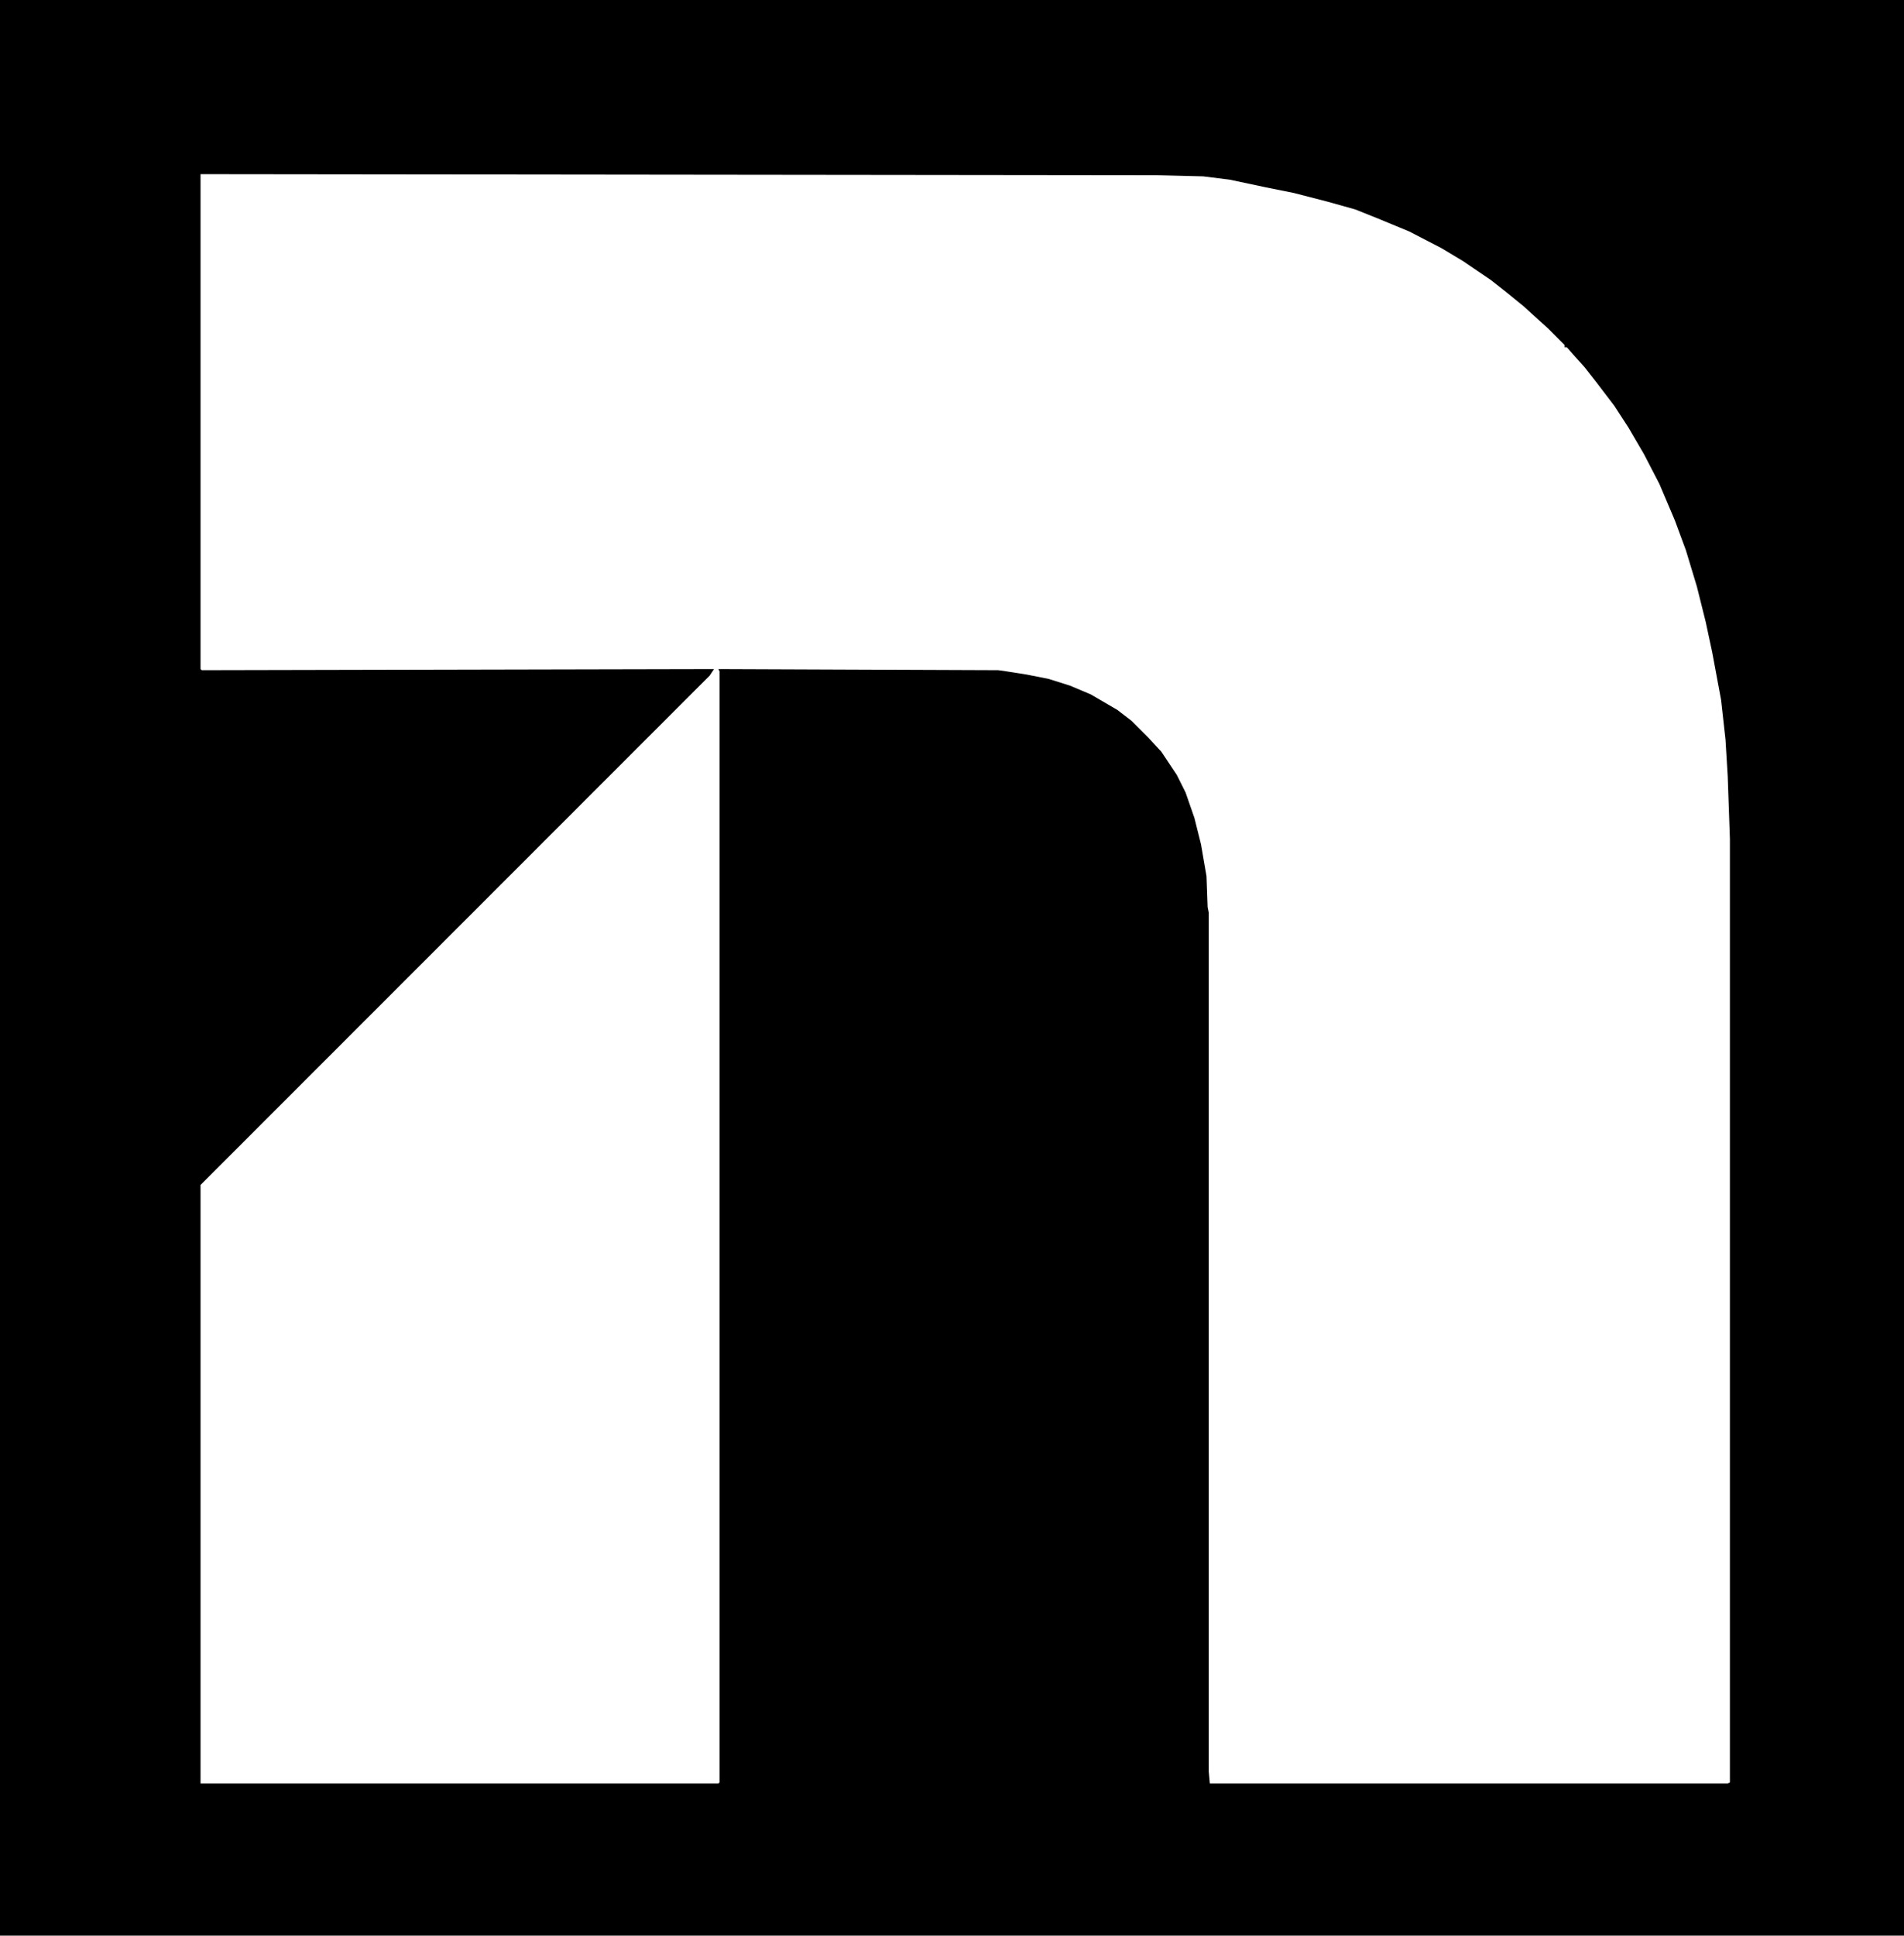 <?xml version="1.0" encoding="UTF-8"?>
<svg version="1.1" viewBox="0 0 1728 1756" width="432" height="439" xmlns="http://www.w3.org/2000/svg">
<path transform="translate(0)" d="m0 0h1728v1756h-1728z"/>
<path transform="translate(182,158)" d="m0 0 870 1 40 1 24 3 33 7 25 5 31 8 25 7 20 8 29 12 29 15 20 12 25 17 14 11 16 13 12 11 10 9 15 15v2h2l7 8 9 10 11 14 16 21 13 20 14 24 14 27 14 33 10 27 10 33 8 32 6 28 8 43 4 36 2 33 2 57v856l-2 1h-470l-1-11v-779l-1-5-1-28-5-29-6-24-8-23-8-16-14-21-12-13-15-15-13-10-24-14-19-8-19-6-20-4-19-3-7-1-254-1 1 2v1008l-1 1h-470v-543l462-462 4-6-465 1-1-1z" fill="#fff"/>
</svg>

